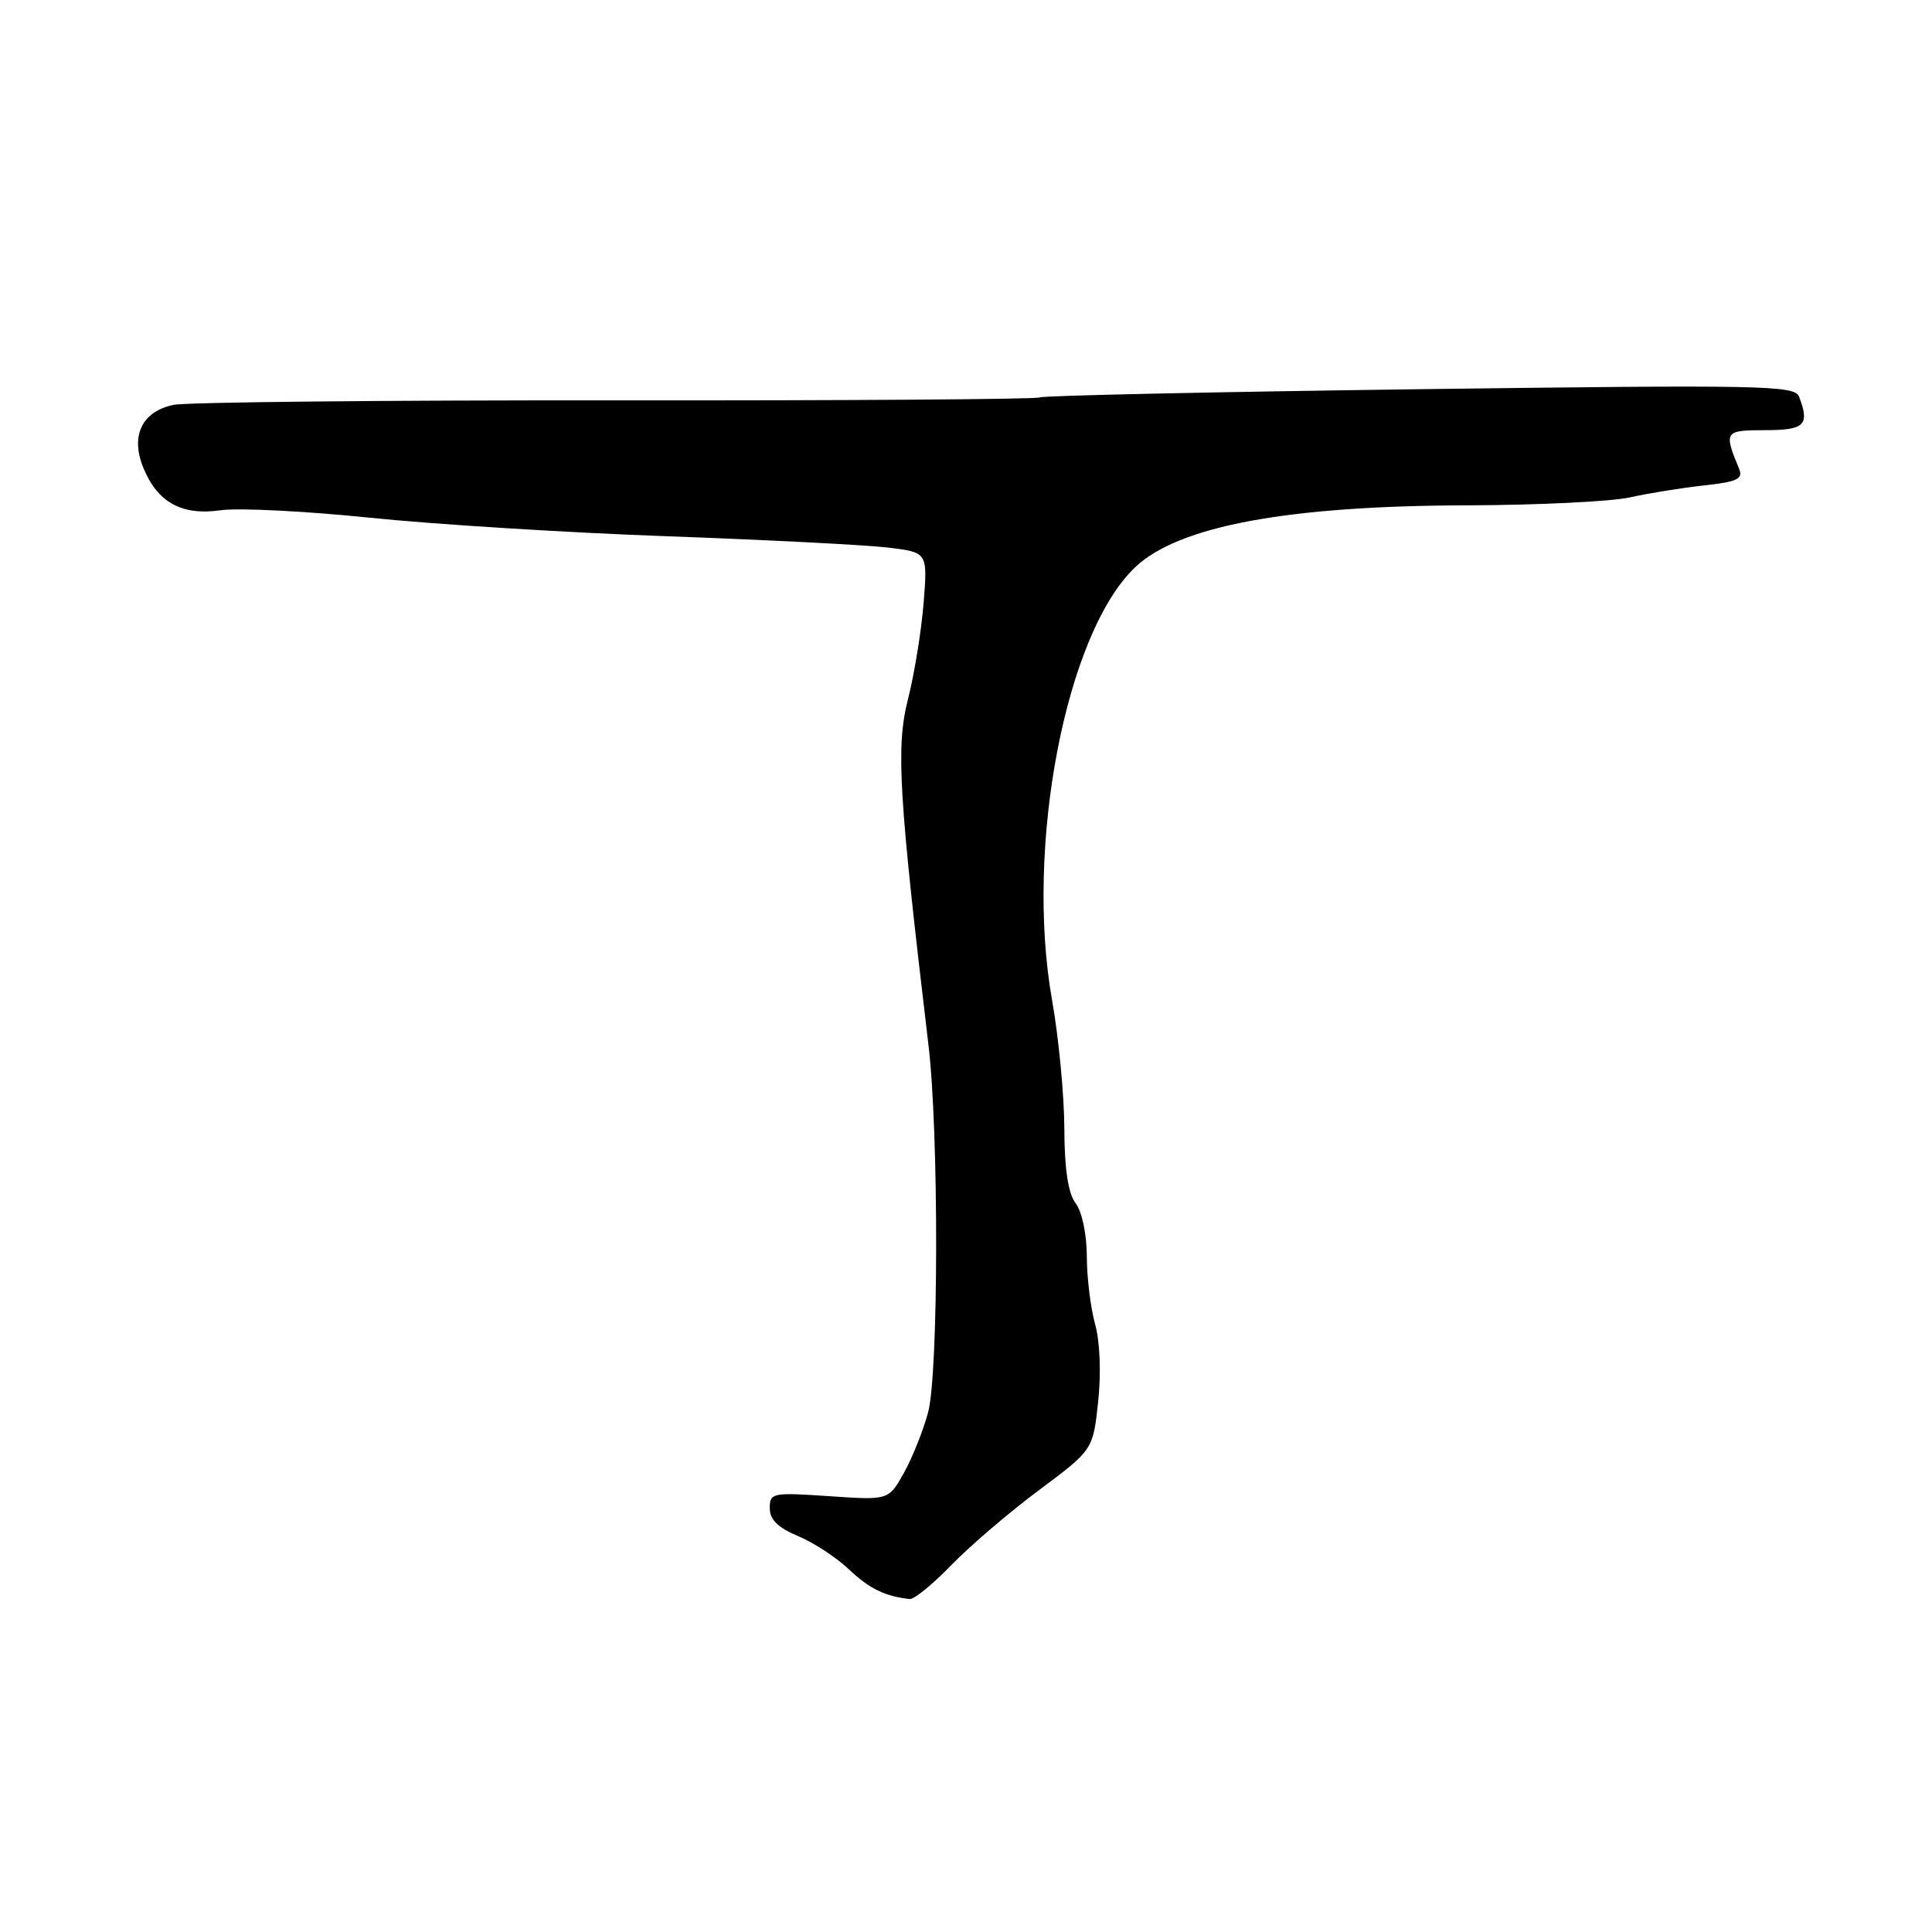 <?xml version="1.0" encoding="UTF-8" standalone="no"?>
<!DOCTYPE svg PUBLIC "-//W3C//DTD SVG 1.1//EN" "http://www.w3.org/Graphics/SVG/1.1/DTD/svg11.dtd" >
<svg xmlns="http://www.w3.org/2000/svg" xmlns:xlink="http://www.w3.org/1999/xlink" version="1.1" viewBox="0 0 256 256">
 <g >
 <path fill="currentColor"
d=" M 126.04 207.40 C 128.49 204.87 133.72 200.39 137.66 197.46 C 144.83 192.11 144.83 192.11 145.51 185.74 C 145.92 181.96 145.75 177.76 145.10 175.43 C 144.50 173.27 144.01 169.22 144.01 166.44 C 144.00 163.55 143.37 160.55 142.53 159.44 C 141.53 158.12 141.05 154.94 141.03 149.50 C 141.01 145.10 140.28 137.45 139.40 132.50 C 135.79 112.13 141.23 83.84 150.44 75.14 C 156.18 69.70 170.59 67.02 194.36 66.96 C 203.79 66.93 213.53 66.46 216.00 65.90 C 218.47 65.35 222.89 64.64 225.81 64.32 C 230.20 63.84 231.00 63.46 230.44 62.12 C 228.39 57.16 228.50 57.00 233.88 57.00 C 239.14 57.00 239.83 56.32 238.38 52.54 C 237.81 51.06 233.36 50.98 188.13 51.57 C 160.83 51.93 138.17 52.42 137.76 52.66 C 137.35 52.91 112.10 53.08 81.64 53.05 C 51.17 53.02 24.81 53.29 23.04 53.64 C 18.81 54.49 17.24 57.75 19.01 62.03 C 20.90 66.60 24.12 68.35 29.25 67.61 C 31.59 67.28 40.47 67.72 49.00 68.60 C 57.53 69.48 75.30 70.59 88.50 71.06 C 101.70 71.54 114.84 72.21 117.70 72.56 C 122.91 73.19 122.91 73.19 122.39 79.84 C 122.10 83.50 121.17 89.27 120.31 92.66 C 118.70 99.01 119.08 105.30 123.03 138.50 C 124.41 150.04 124.37 181.90 122.98 187.14 C 122.34 189.54 120.90 193.14 119.78 195.15 C 117.75 198.79 117.75 198.79 109.87 198.25 C 102.34 197.74 102.00 197.81 102.00 199.84 C 102.00 201.36 103.08 202.42 105.75 203.54 C 107.81 204.40 110.85 206.39 112.50 207.96 C 115.18 210.50 117.25 211.52 120.54 211.88 C 121.11 211.95 123.59 209.93 126.04 207.40 Z "/>
</g>
</svg>